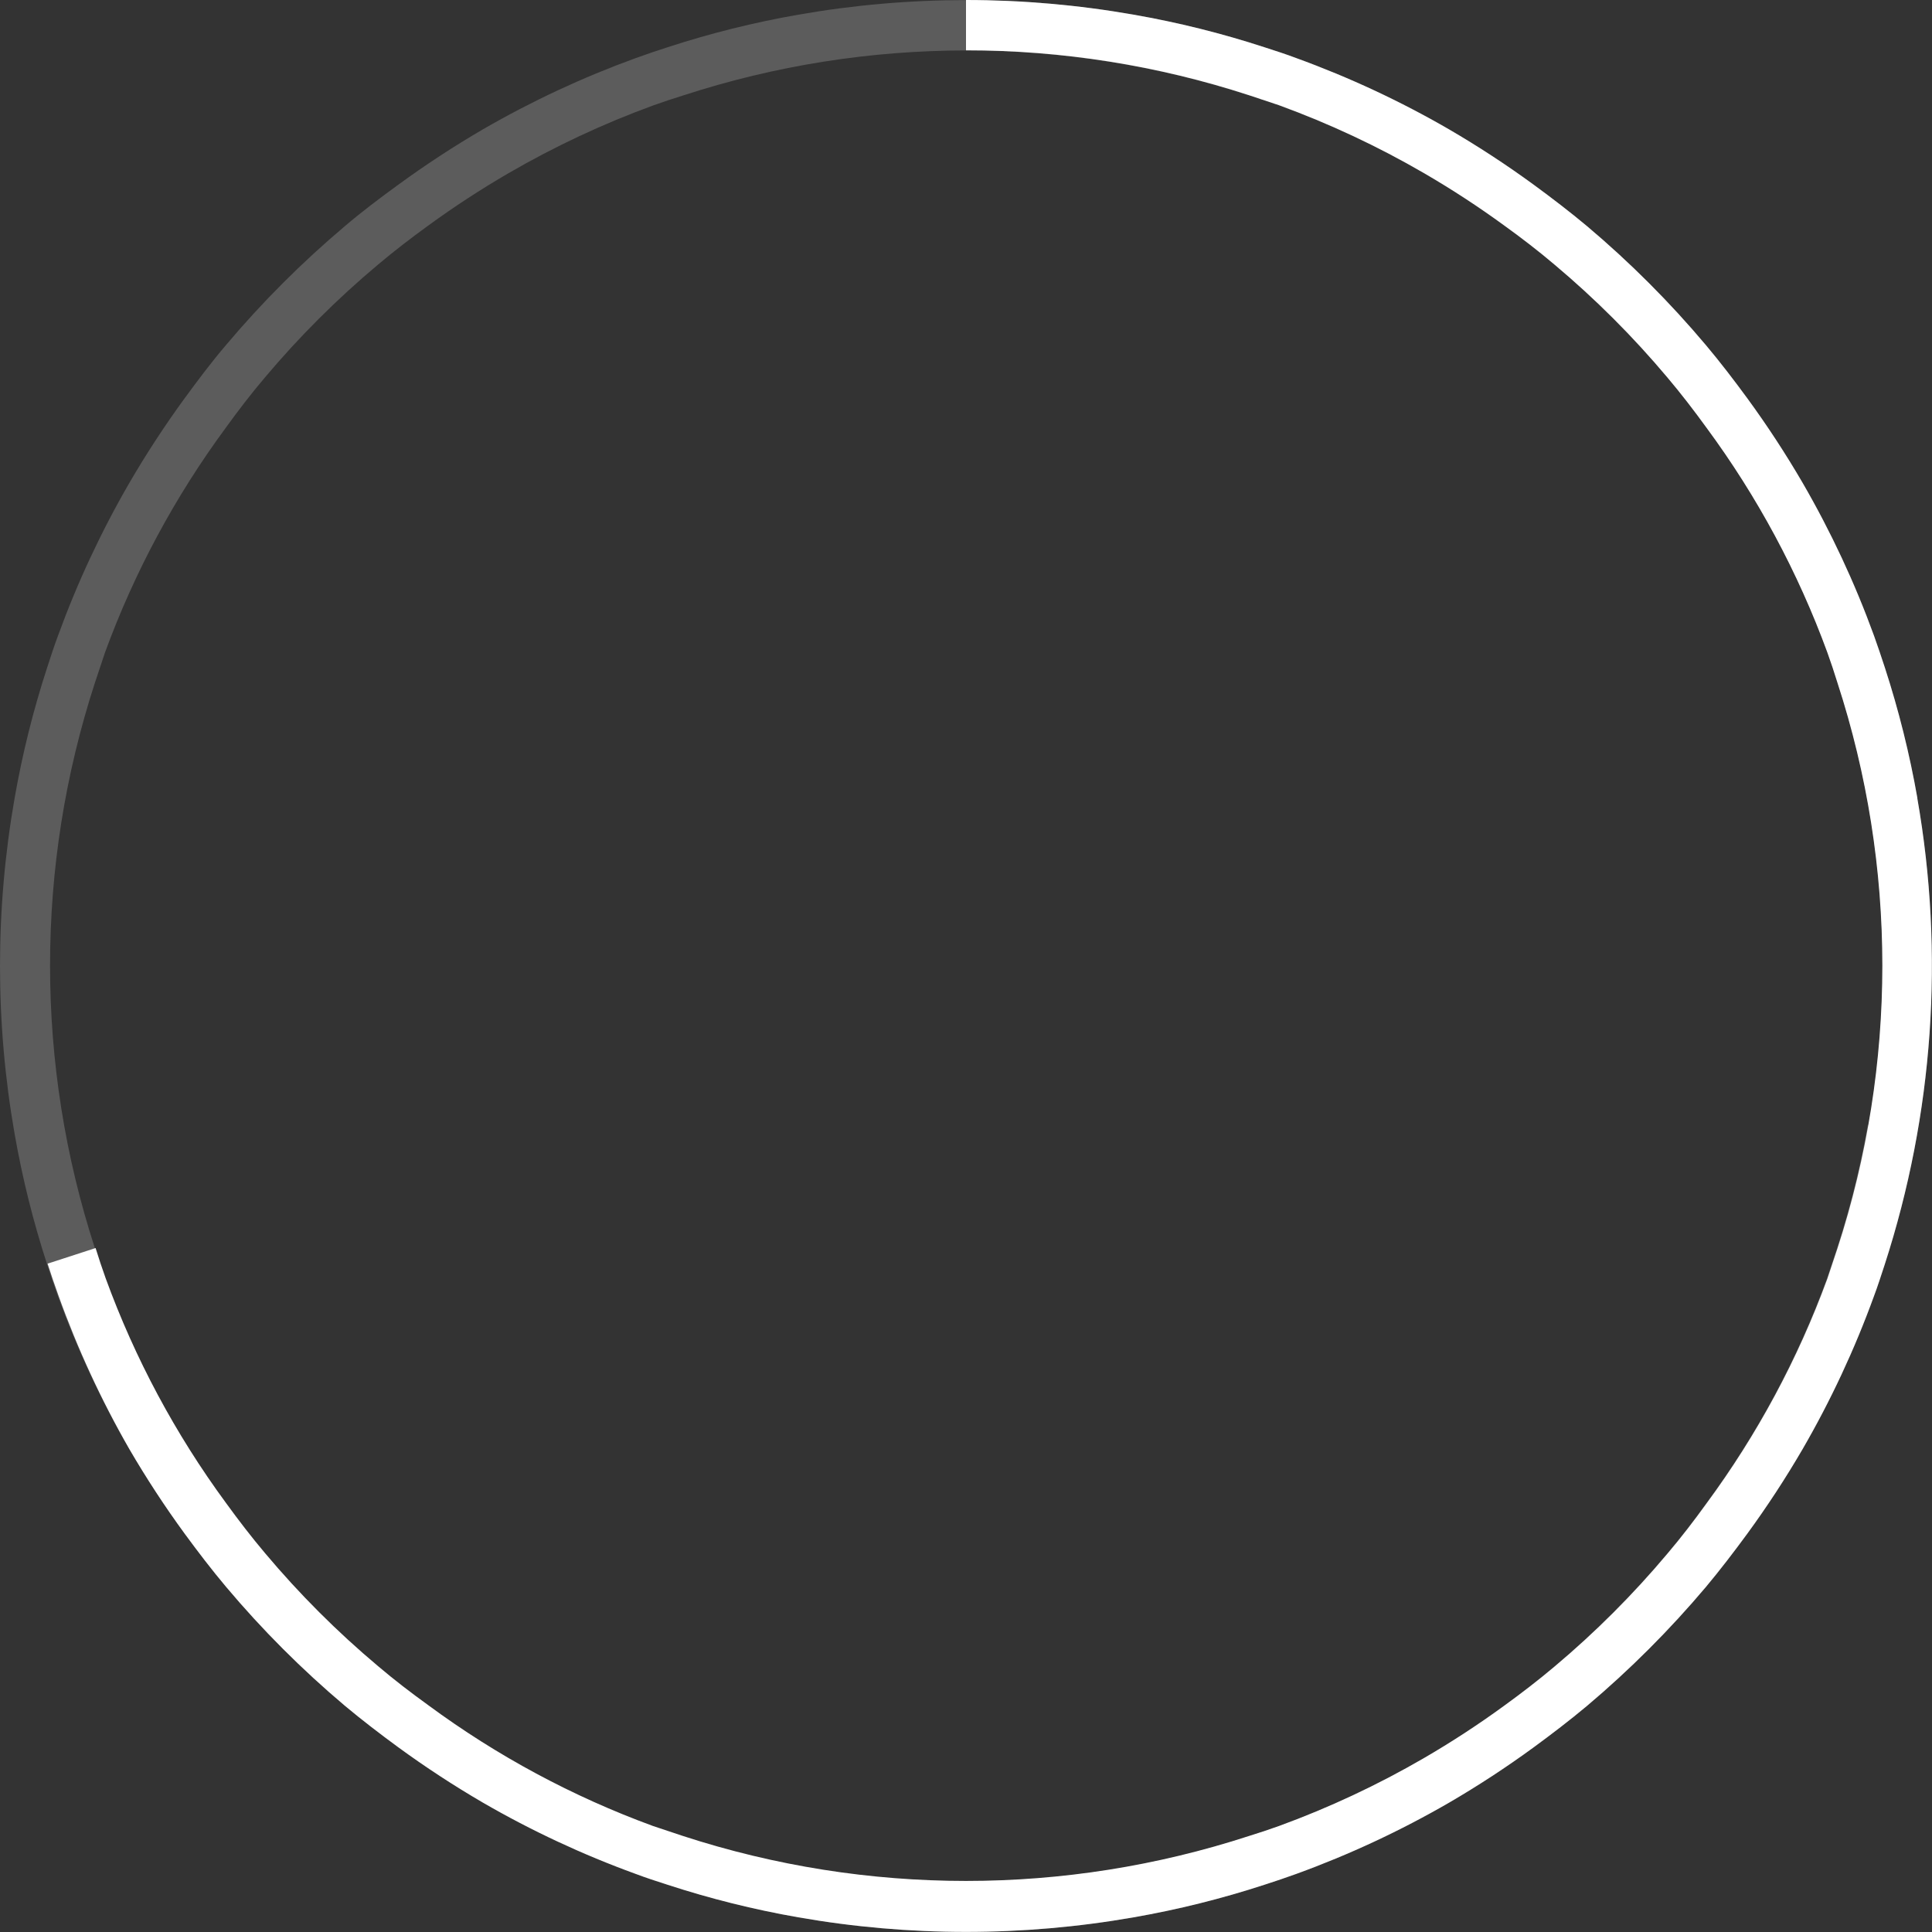 <?xml version="1.0" encoding="UTF-8"?>
<svg width="192px" height="192px" viewBox="0 0 192 192" version="1.1" xmlns="http://www.w3.org/2000/svg" xmlns:xlink="http://www.w3.org/1999/xlink">
    <rect x="0" y="0" width="192" height="192" fill="#333333" stroke="none"/>
    <title>img/update/70@1x</title>
    <g id="Guide" stroke="none" stroke-width="1" fill="none" fill-rule="evenodd">
        <g id="01_01_05_TOS5_update" transform="translate(-107, -671)" fill="#FFFFFF" fill-rule="nonzero">
            <g id="img/update/70" transform="translate(107, 671)">
                <path d="M190.55,79.33 C189.776,74.926 188.693,70.582 187.31,66.33 C186.96,65.27 186.61,64.21 186.23,63.16 C184.319,57.909 181.95,52.836 179.15,48 C177.463,45.104 175.627,42.297 173.65,39.59 C172.33,37.79 170.97,36.01 169.54,34.31 C165.942,30.033 161.984,26.072 157.71,22.47 C156,21.04 154.22,19.68 152.42,18.36 C149.713,16.383 146.906,14.547 144.01,12.86 C139.171,10.059 134.095,7.69 128.84,5.78 C127.84,5.4 126.73,5.04 125.67,4.7 C121.42,3.311 117.075,2.228 112.67,1.46 C101.641,-0.473 90.359,-0.473 79.33,1.46 C74.925,2.228 70.58,3.311 66.33,4.7 C65.27,5.04 64.21,5.4 63.16,5.78 C57.909,7.688 52.836,10.053 48,12.85 C45.104,14.537 42.297,16.373 39.59,18.35 C37.78,19.67 36,21 34.29,22.46 C30.019,26.061 26.061,30.019 22.46,34.29 C21,36 19.67,37.78 18.35,39.58 C16.373,42.29 14.537,45.1 12.85,48 C10.05,52.836 7.681,57.909 5.77,63.16 C5.39,64.16 5.04,65.27 4.69,66.33 C3.302,70.581 2.219,74.925 1.45,79.33 C-0.483,90.359 -0.483,101.641 1.45,112.67 C2.219,117.075 3.302,121.419 4.69,125.67 C5.03,126.73 5.39,127.79 5.77,128.84 C7.681,134.091 10.05,139.164 12.85,144 C14.537,146.896 16.373,149.703 18.35,152.41 C19.67,154.21 21.03,155.99 22.46,157.69 C26.058,161.967 30.016,165.928 34.29,169.53 C36,170.96 37.78,172.32 39.58,173.64 C42.287,175.617 45.094,177.453 47.99,179.14 C52.829,181.941 57.905,184.31 63.16,186.22 C64.16,186.6 65.27,186.96 66.33,187.3 C70.58,188.689 74.925,189.772 79.33,190.54 C90.359,192.473 101.641,192.473 112.67,190.54 C117.075,189.771 121.419,188.688 125.67,187.3 C126.73,186.96 127.79,186.6 128.84,186.22 C134.091,184.312 139.164,181.947 144,179.15 C146.896,177.463 149.703,175.627 152.41,173.65 C154.21,172.33 155.99,170.97 157.7,169.54 C161.971,165.939 165.929,161.981 169.53,157.71 C170.96,156 172.32,154.22 173.64,152.42 C175.617,149.713 177.453,146.906 179.14,144.01 C181.941,139.171 184.31,134.095 186.22,128.84 C186.6,127.84 186.95,126.73 187.3,125.67 C192.144,110.719 193.257,94.81 190.54,79.33 L190.55,79.33 Z M185.62,111.8 C184.884,115.974 183.855,120.091 182.54,124.12 C182.21,125.12 181.88,126.12 181.54,127.12 C178.621,135.092 174.58,142.608 169.54,149.44 C168.3,151.16 167.01,152.84 165.65,154.44 C162.242,158.498 158.488,162.252 154.43,165.66 C152.82,167.02 151.14,168.31 149.43,169.55 C146.856,171.428 144.186,173.17 141.43,174.77 C136.846,177.43 132.038,179.681 127.06,181.5 C126.06,181.86 125.06,182.19 124.06,182.5 C105.786,188.454 86.094,188.454 67.82,182.5 C66.82,182.17 65.82,181.84 64.82,181.5 C56.848,178.581 49.332,174.54 42.5,169.5 C40.78,168.26 39.1,166.97 37.5,165.61 C33.442,162.202 29.688,158.448 26.28,154.39 C24.92,152.78 23.63,151.1 22.39,149.39 C17.367,142.555 13.344,135.039 10.44,127.07 C10.08,126.07 9.75,125.07 9.44,124.07 C3.486,105.796 3.486,86.104 9.44,67.83 C9.77,66.83 10.1,65.83 10.44,64.83 C13.359,56.858 17.4,49.342 22.44,42.51 C23.68,40.79 24.97,39.11 26.33,37.51 C29.736,33.463 33.487,29.719 37.54,26.32 C39.15,24.96 40.83,23.67 42.54,22.43 C45.114,20.552 47.784,18.81 50.54,17.21 C55.124,14.55 59.932,12.299 64.91,10.48 C65.91,10.12 66.91,9.79 67.91,9.48 C86.184,3.526 105.876,3.526 124.15,9.48 C125.15,9.81 126.15,10.14 127.15,10.48 C132.128,12.299 136.936,14.55 141.52,17.21 C144.276,18.81 146.946,20.552 149.52,22.43 C151.24,23.67 152.92,24.96 154.52,26.32 C158.578,29.728 162.332,33.482 165.74,37.54 C167.1,39.15 168.39,40.83 169.63,42.54 C174.67,49.372 178.711,56.888 181.63,64.86 C181.99,65.86 182.32,66.86 182.63,67.86 C187.236,82.027 188.294,97.109 185.71,111.78 L185.62,111.8 Z" id="Shape" opacity="0.2"></path>
                <path d="M190.55,79.33 C189.776,74.926 188.693,70.582 187.31,66.33 C186.96,65.27 186.61,64.21 186.23,63.16 C184.319,57.909 181.95,52.836 179.15,48 C177.463,45.104 175.627,42.297 173.65,39.59 C172.33,37.79 170.97,36.01 169.54,34.31 C165.942,30.033 161.984,26.072 157.71,22.47 C156,21.04 154.22,19.68 152.42,18.36 C149.713,16.383 146.906,14.547 144.01,12.86 C139.171,10.059 134.095,7.69 128.84,5.78 C127.84,5.4 126.73,5.04 125.67,4.7 C121.42,3.311 117.075,2.228 112.67,1.46 C107.166,0.491 101.588,0.002 96,1.42108547e-14 L96,5 C105.55,4.995 115.04,6.5 124.12,9.46 C125.12,9.79 126.12,10.12 127.12,10.46 C132.098,12.279 136.906,14.53 141.49,17.19 C144.246,18.79 146.916,20.532 149.49,22.41 C151.21,23.65 152.89,24.94 154.49,26.3 C158.548,29.708 162.302,33.462 165.71,37.52 C167.07,39.13 168.36,40.81 169.6,42.52 C174.64,49.352 178.681,56.868 181.6,64.84 C181.96,65.84 182.29,66.84 182.6,67.84 C188.554,86.114 188.554,105.806 182.6,124.08 C182.27,125.08 181.94,126.08 181.6,127.08 C178.681,135.052 174.64,142.568 169.6,149.4 C168.36,151.12 167.07,152.8 165.71,154.4 C162.302,158.458 158.548,162.212 154.49,165.62 C152.88,166.98 151.2,168.27 149.49,169.51 C146.916,171.388 144.246,173.13 141.49,174.73 C136.906,177.39 132.098,179.641 127.12,181.46 C126.12,181.82 125.12,182.15 124.12,182.46 C105.846,188.414 86.154,188.414 67.88,182.46 C66.88,182.13 65.88,181.8 64.88,181.46 C56.908,178.541 49.392,174.5 42.56,169.46 C40.84,168.22 39.16,166.93 37.56,165.57 C33.502,162.162 29.748,158.408 26.34,154.35 C24.98,152.74 23.69,151.06 22.45,149.35 C17.427,142.515 13.404,134.999 10.5,127.03 C10.14,126.03 9.81,125.03 9.5,124.03 L4.73,125.58 C5.07,126.64 5.43,127.7 5.81,128.75 C7.703,134.031 10.059,139.134 12.85,144 C14.537,146.896 16.373,149.703 18.35,152.41 C19.67,154.21 21.03,155.99 22.46,157.69 C26.058,161.967 30.016,165.928 34.29,169.53 C36,170.96 37.78,172.32 39.58,173.64 C42.287,175.617 45.094,177.453 47.99,179.14 C52.829,181.941 57.905,184.31 63.16,186.22 C64.16,186.6 65.27,186.96 66.33,187.3 C70.58,188.689 74.925,189.772 79.33,190.54 C90.359,192.473 101.641,192.473 112.67,190.54 C117.075,189.771 121.419,188.688 125.67,187.3 C126.73,186.96 127.79,186.6 128.84,186.22 C134.091,184.312 139.164,181.947 144,179.15 C146.896,177.463 149.703,175.627 152.41,173.65 C154.21,172.33 155.99,170.97 157.7,169.54 C161.971,165.939 165.929,161.981 169.53,157.71 C170.96,156 172.32,154.22 173.64,152.42 C175.617,149.713 177.453,146.906 179.14,144.01 C181.941,139.171 184.31,134.095 186.22,128.84 C186.6,127.84 186.95,126.73 187.3,125.67 C192.144,110.719 193.257,94.81 190.54,79.33 L190.55,79.33 Z" id="Path"></path>
            </g>
        </g>
    </g>
</svg>